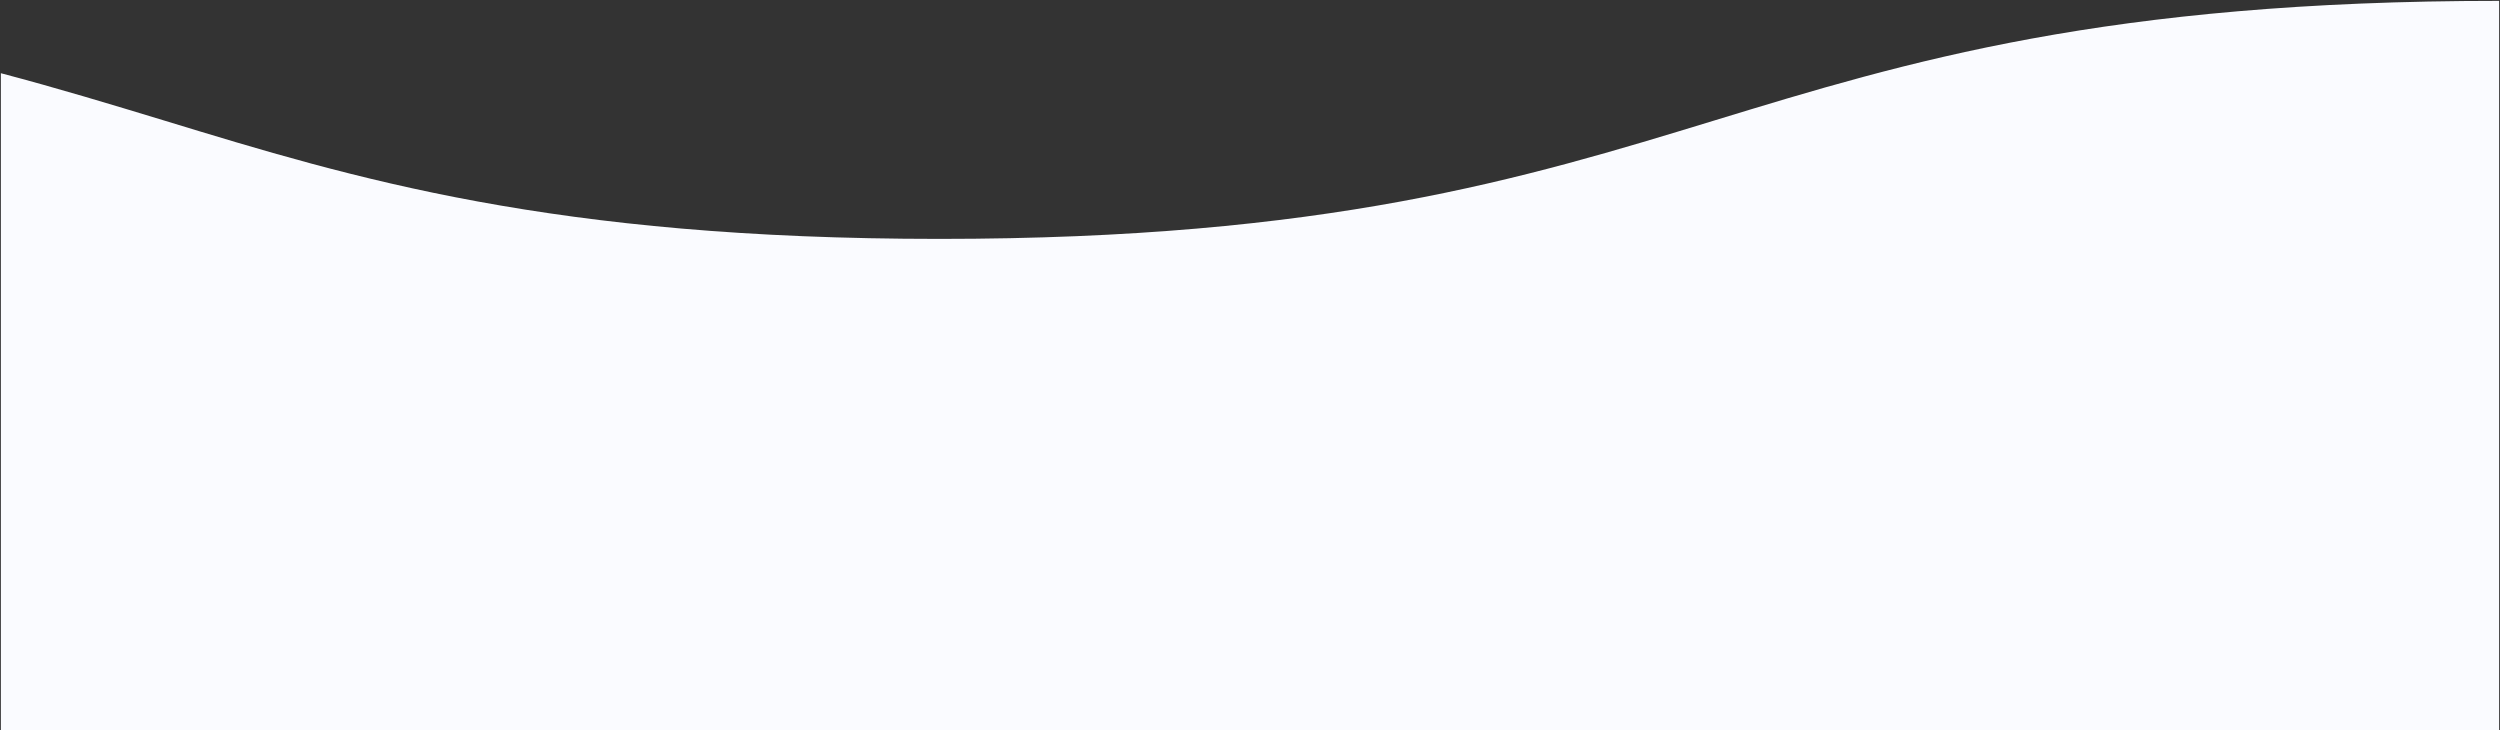 <?xml version="1.0" encoding="utf-8"?>
<!-- Generator: Adobe Illustrator 22.0.1, SVG Export Plug-In . SVG Version: 6.00 Build 0)  -->
<svg version="1.1" id="Layer_1" xmlns="http://www.w3.org/2000/svg" xmlns:xlink="http://www.w3.org/1999/xlink" x="0px" y="0px"
	 width="1441px" height="420.9px" viewBox="0 0 1441 420.9" style="enable-background:new 0 0 1441 420.9;" xml:space="preserve">
<rect x="0" y="0" width="1441" height="420.9" fill="#333333" stroke="none"/>
<style type="text/css">
	.st0{fill:#FAFBFF;}
</style>
<path id="Path_2870" class="st0" d="M988.3,69.4c-110,33.6-223.7,68.3-446.9,68.3S204.4,103,94.4,69.4C64.1,60.2,33.5,50.9,0.5,42.2
	v378.8h1440V0.5C1214.1,0.5,1099.3,35.5,988.3,69.4z"/>
</svg>
